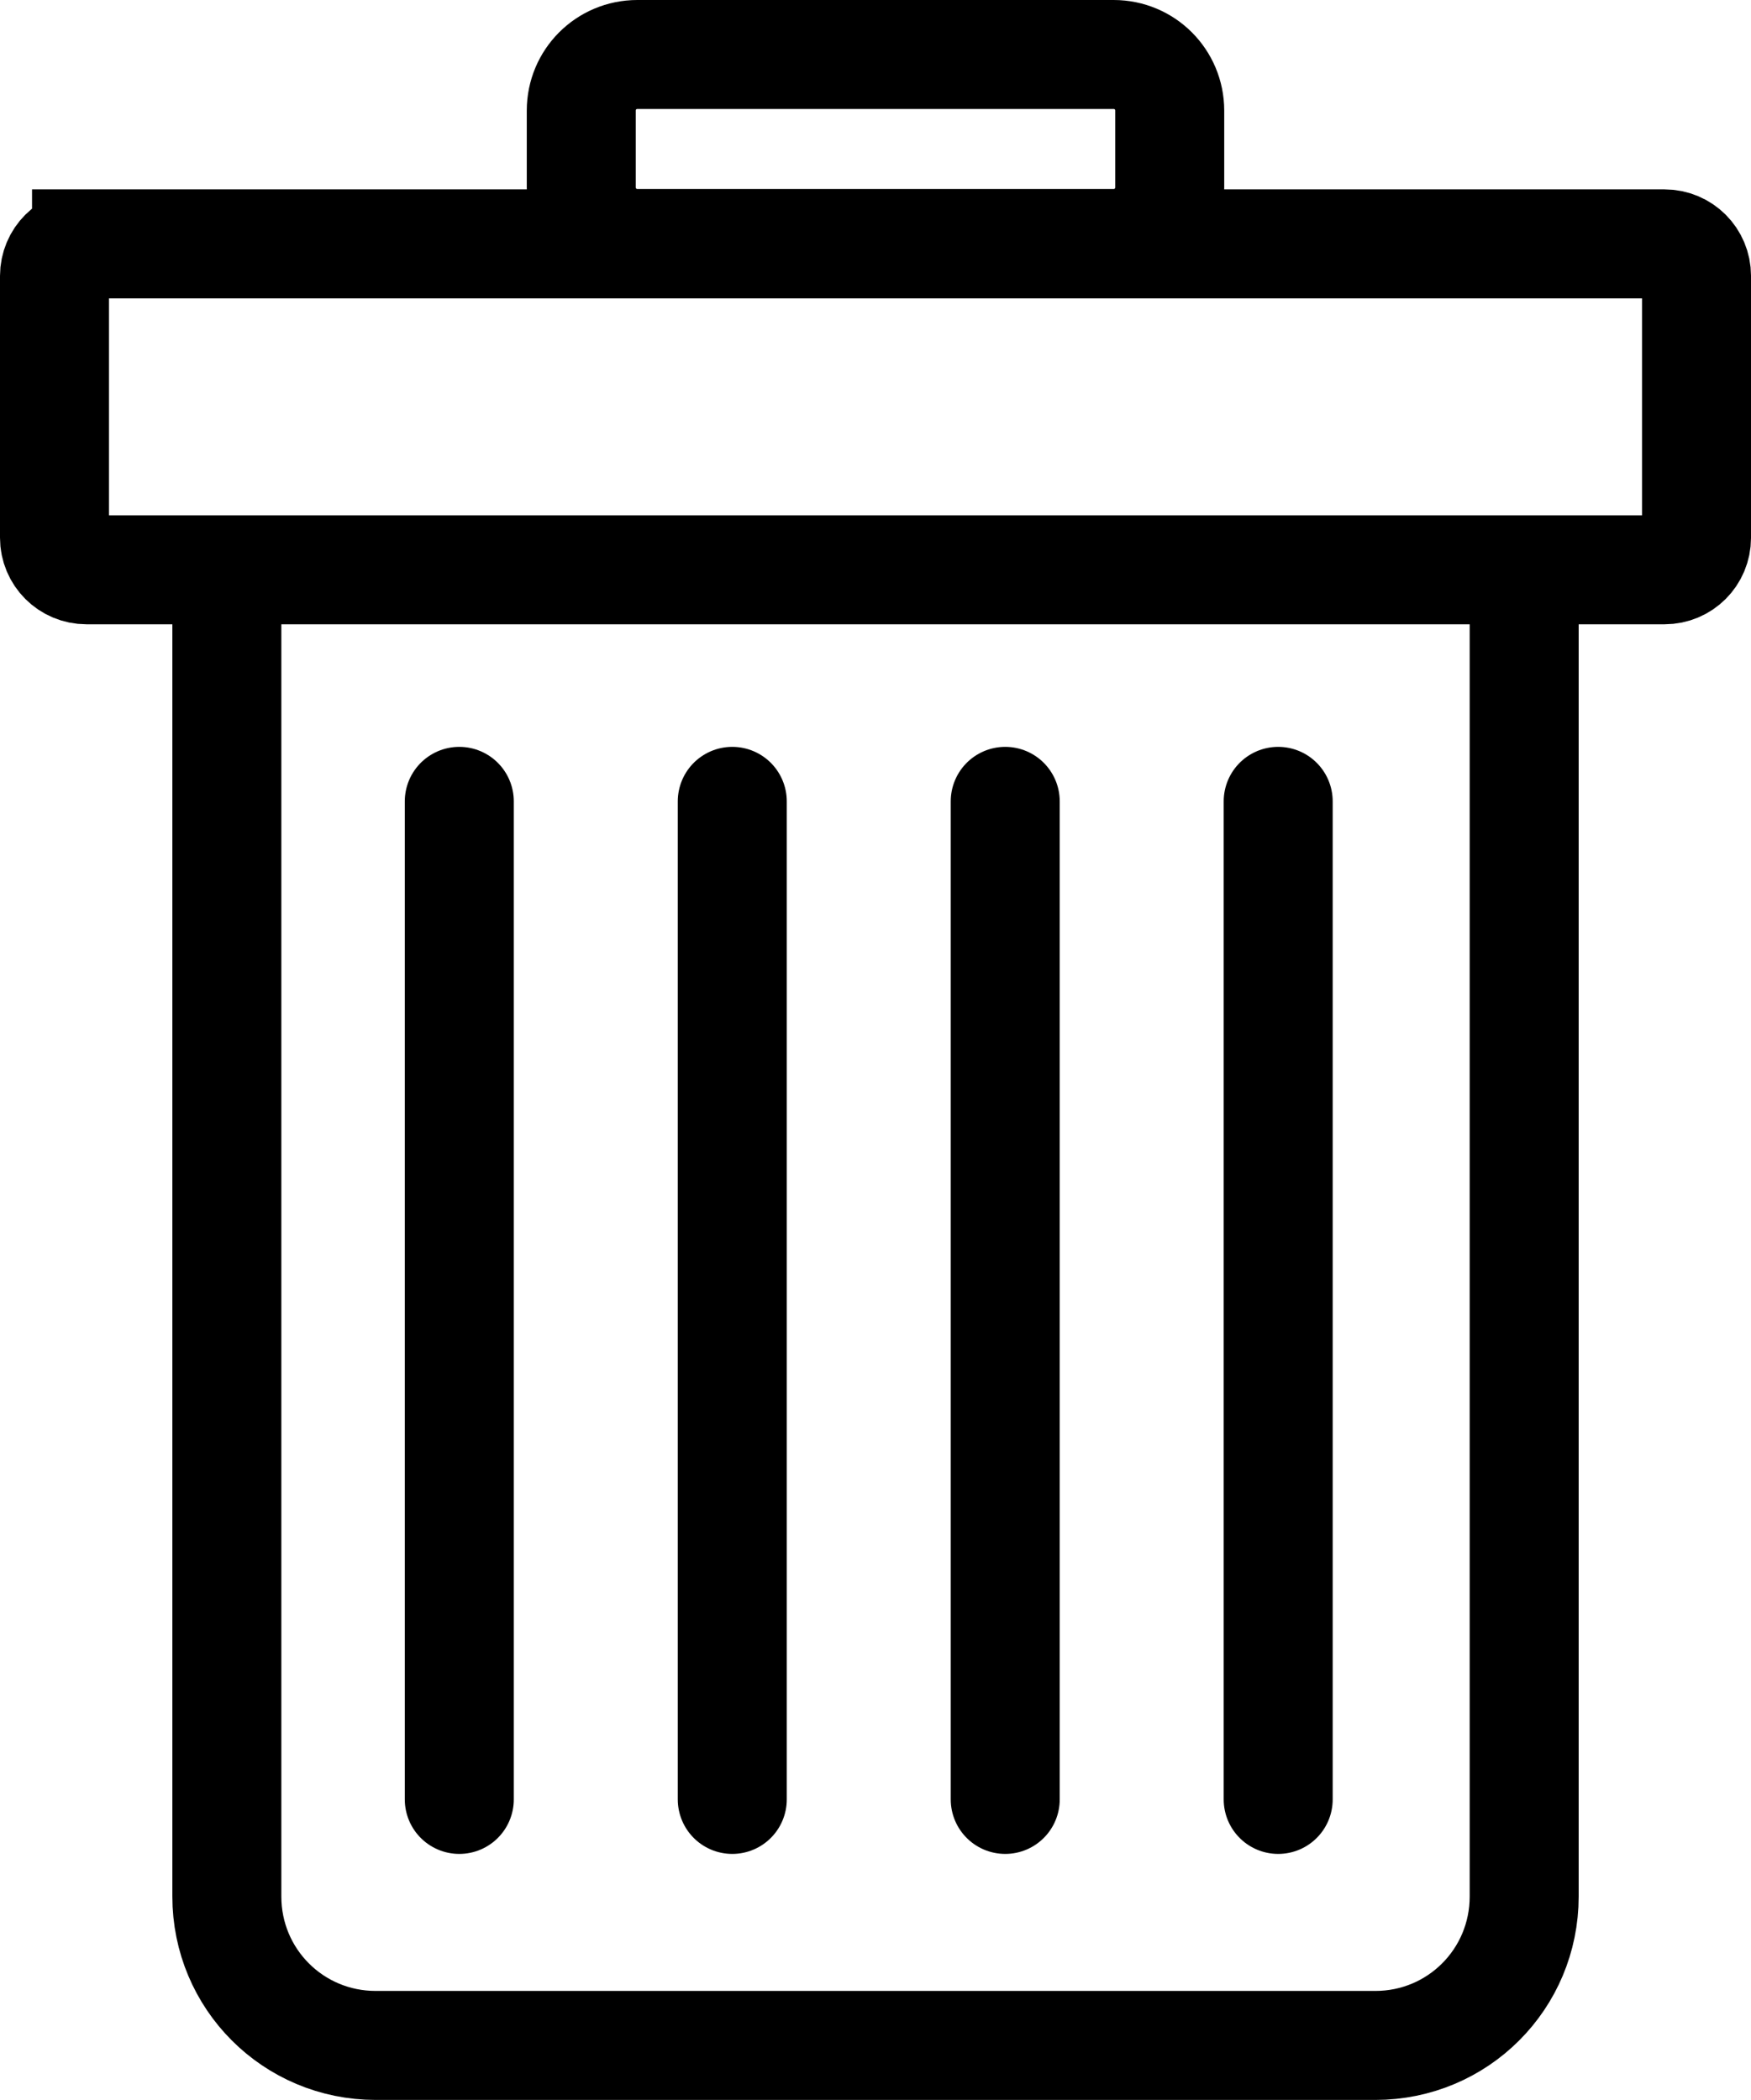 <svg xmlns="http://www.w3.org/2000/svg" viewBox="0 0 72.264 86.656">
    <path
       id="path952"
       style="opacity:1;fill:none;stroke:#000000;stroke-width:4.498;stroke-linecap:round;stroke-linejoin:miter;stroke-miterlimit:4;stroke-dasharray:none;stroke-opacity:1"
       d="m 52.751,33.069 v 41.186 m -11.265,-41.186 v 41.186 m -11.265,-41.186 v 41.186 M 18.955,33.069 v 41.186 M 26.303,2.249 h 19.658 c 1.282,0 2.314,1.033 2.314,2.315 v 3.168 c 0,1.283 -1.032,2.315 -2.314,2.315 h -19.658 c -1.282,0 -2.314,-1.033 -2.314,-2.315 V 4.564 c 0,-1.283 1.032,-2.315 2.314,-2.315 z M 3.571,10.064 h 65.123 c 0.732,0 1.322,0.59 1.322,1.322 v 10.805 c 0,0.732 -0.589,1.322 -1.322,1.322 H 3.571 c -0.732,0 -1.322,-0.59 -1.322,-1.322 V 11.387 c 0,-0.732 0.589,-1.322 1.322,-1.322 z m 59.332,13.449 v 54.749 c 0,3.404 -2.739,6.145 -6.142,6.145 H 15.504 c -3.403,0 -6.142,-2.74 -6.142,-6.145 V 23.513" />
</svg>